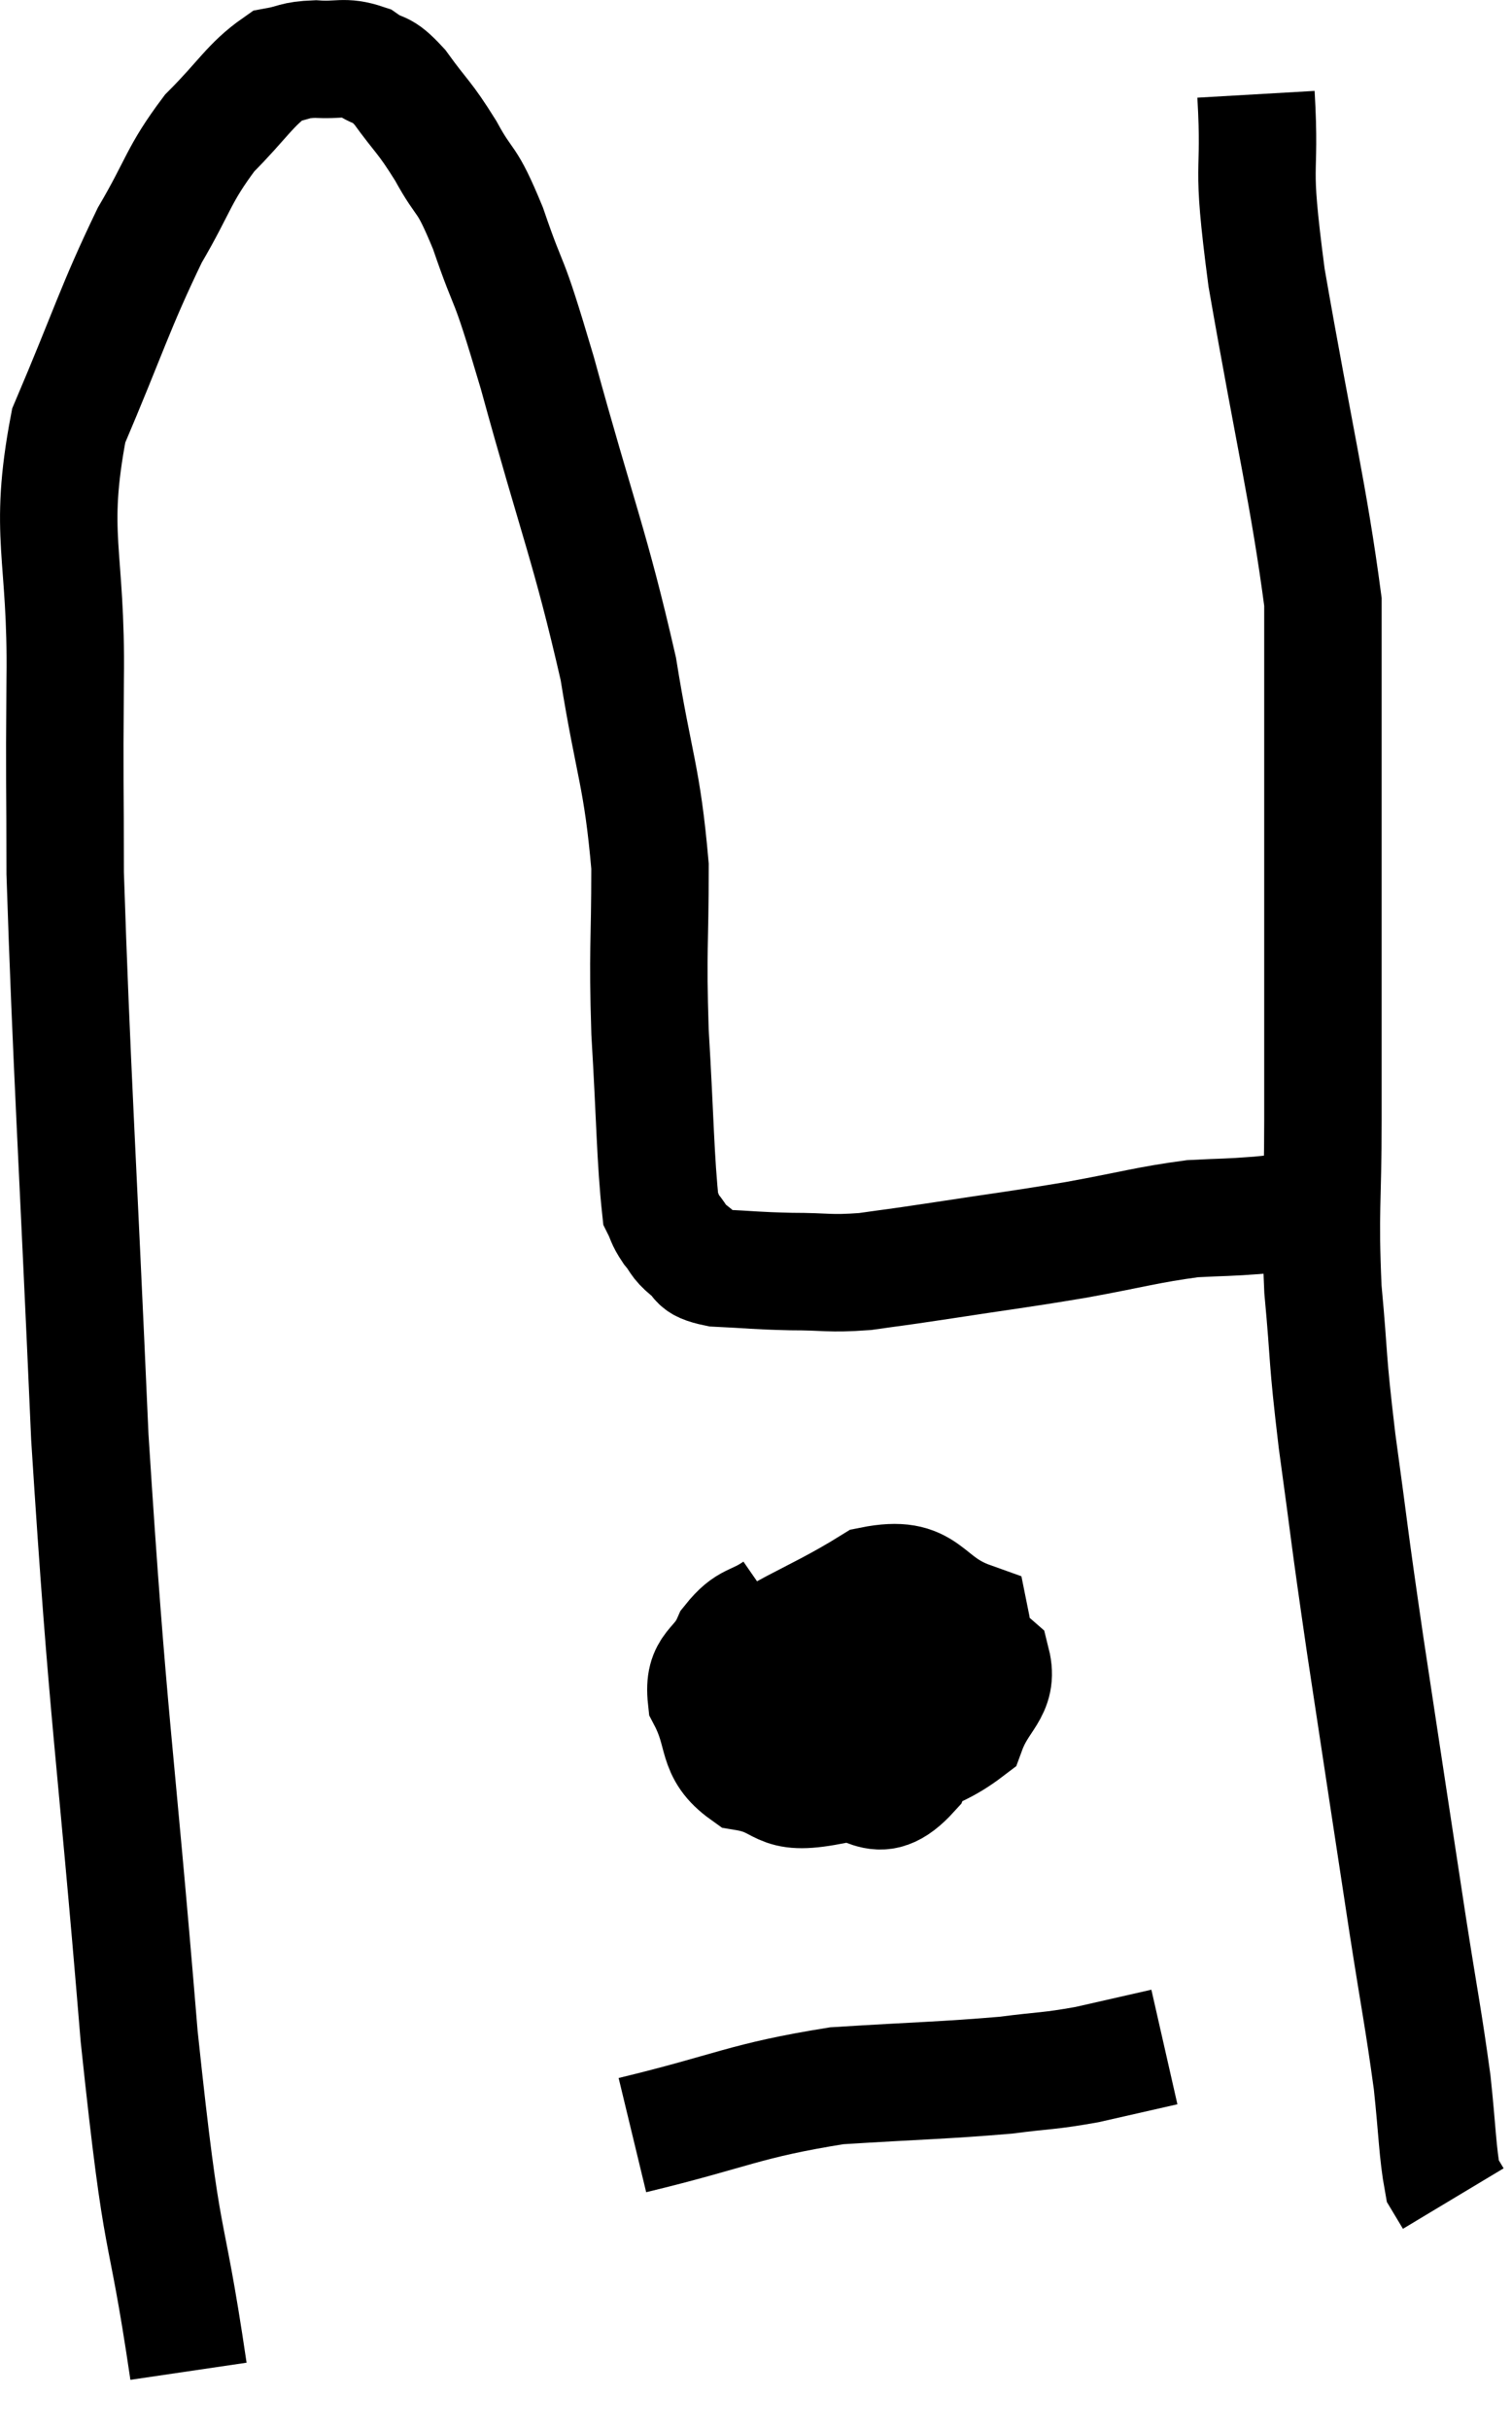 <svg xmlns="http://www.w3.org/2000/svg" viewBox="9.33 3.495 25.75 41.365" width="25.75" height="41.365"><path d="M 12.54 43.86 C 12.12 41.01, 12.12 42.135, 11.7 38.16 C 11.28 33.06, 11.175 32.91, 10.86 27.96 C 10.65 23.16, 10.545 21.585, 10.44 18.36 C 10.44 16.71, 10.425 16.965, 10.44 15.06 C 10.47 12.9, 10.14 12.63, 10.5 10.74 C 11.19 9.12, 11.28 8.745, 11.88 7.5 C 12.39 6.63, 12.36 6.48, 12.9 5.76 C 13.47 5.19, 13.59 4.935, 14.04 4.62 C 14.37 4.56, 14.325 4.515, 14.7 4.5 C 15.12 4.53, 15.18 4.44, 15.54 4.56 C 15.84 4.77, 15.795 4.605, 16.14 4.98 C 16.53 5.52, 16.545 5.46, 16.92 6.06 C 17.28 6.72, 17.25 6.435, 17.64 7.38 C 18.06 8.61, 17.925 7.965, 18.48 9.84 C 19.17 12.36, 19.38 12.78, 19.86 14.88 C 20.13 16.56, 20.265 16.695, 20.4 18.24 C 20.4 19.65, 20.355 19.605, 20.4 21.06 C 20.49 22.56, 20.49 23.22, 20.58 24.06 C 20.67 24.24, 20.64 24.24, 20.76 24.42 C 20.91 24.6, 20.865 24.615, 21.06 24.78 C 21.3 24.93, 21.105 24.99, 21.54 25.08 C 22.17 25.11, 22.17 25.125, 22.8 25.14 C 23.43 25.14, 23.43 25.185, 24.06 25.14 C 24.69 25.05, 24.42 25.095, 25.32 24.96 C 26.49 24.78, 26.58 24.78, 27.66 24.6 C 28.65 24.42, 28.86 24.345, 29.64 24.24 C 30.21 24.21, 30.195 24.225, 30.78 24.18 C 31.38 24.12, 31.56 24.09, 31.98 24.06 C 32.22 24.06, 32.31 24.06, 32.46 24.06 C 32.52 24.06, 32.55 24.06, 32.58 24.06 L 32.58 24.06" fill="none" stroke="black" stroke-width="2"></path><path d="M 30.72 5.1 C 30.81 6.66, 30.615 6.06, 30.9 8.22 C 31.38 10.98, 31.62 11.925, 31.86 13.74 C 31.86 14.61, 31.86 13.815, 31.86 15.48 C 31.86 17.94, 31.86 18.63, 31.86 20.4 C 31.86 21.48, 31.86 21.3, 31.86 22.56 C 31.86 24, 31.8 24.075, 31.86 25.44 C 31.98 26.73, 31.92 26.505, 32.1 28.02 C 32.34 29.76, 32.28 29.445, 32.58 31.5 C 32.94 33.87, 33.015 34.38, 33.3 36.24 C 33.51 37.59, 33.57 37.845, 33.72 38.94 C 33.81 39.78, 33.81 40.125, 33.9 40.62 C 33.99 40.77, 34.035 40.845, 34.08 40.92 L 34.08 40.92" fill="none" stroke="black" stroke-width="2"></path><path d="M 22.56 30.9 C 22.17 31.17, 22.08 31.065, 21.78 31.44 C 21.57 31.92, 21.3 31.845, 21.36 32.4 C 21.69 33.03, 21.495 33.285, 22.02 33.66 C 22.74 33.78, 22.515 34.08, 23.46 33.9 C 24.63 33.42, 25.11 33.465, 25.8 32.94 C 26.01 32.37, 26.34 32.28, 26.22 31.8 C 25.77 31.41, 25.83 31.215, 25.32 31.02 C 24.75 31.02, 24.675 30.975, 24.18 31.02 C 23.76 31.11, 23.73 30.66, 23.34 31.2 C 22.98 32.19, 22.605 32.535, 22.62 33.18 C 23.01 33.48, 22.845 33.66, 23.4 33.78 C 24.12 33.72, 24.225 34.335, 24.84 33.66 C 25.35 32.37, 26.025 31.875, 25.86 31.08 C 25.02 30.78, 25.155 30.285, 24.18 30.48 C 23.07 31.17, 22.515 31.26, 21.96 31.86 C 21.96 32.37, 21.795 32.475, 21.96 32.88 L 22.62 33.48" fill="none" stroke="black" stroke-width="2"></path><path d="M 20.1 39.84 C 21.84 39.42, 21.99 39.255, 23.58 39 C 25.02 38.91, 25.395 38.91, 26.46 38.82 C 27.15 38.73, 27.165 38.76, 27.84 38.64 L 29.16 38.34" fill="none" stroke="black" stroke-width="2"></path><path d="M 22.02 31.62 C 22.35 31.8, 22.065 31.785, 22.68 31.98 C 23.58 32.19, 23.79 32.145, 24.48 32.4 C 24.96 32.7, 25.2 32.85, 25.44 33 L 25.44 33" fill="none" stroke="black" stroke-width="2"></path></svg>